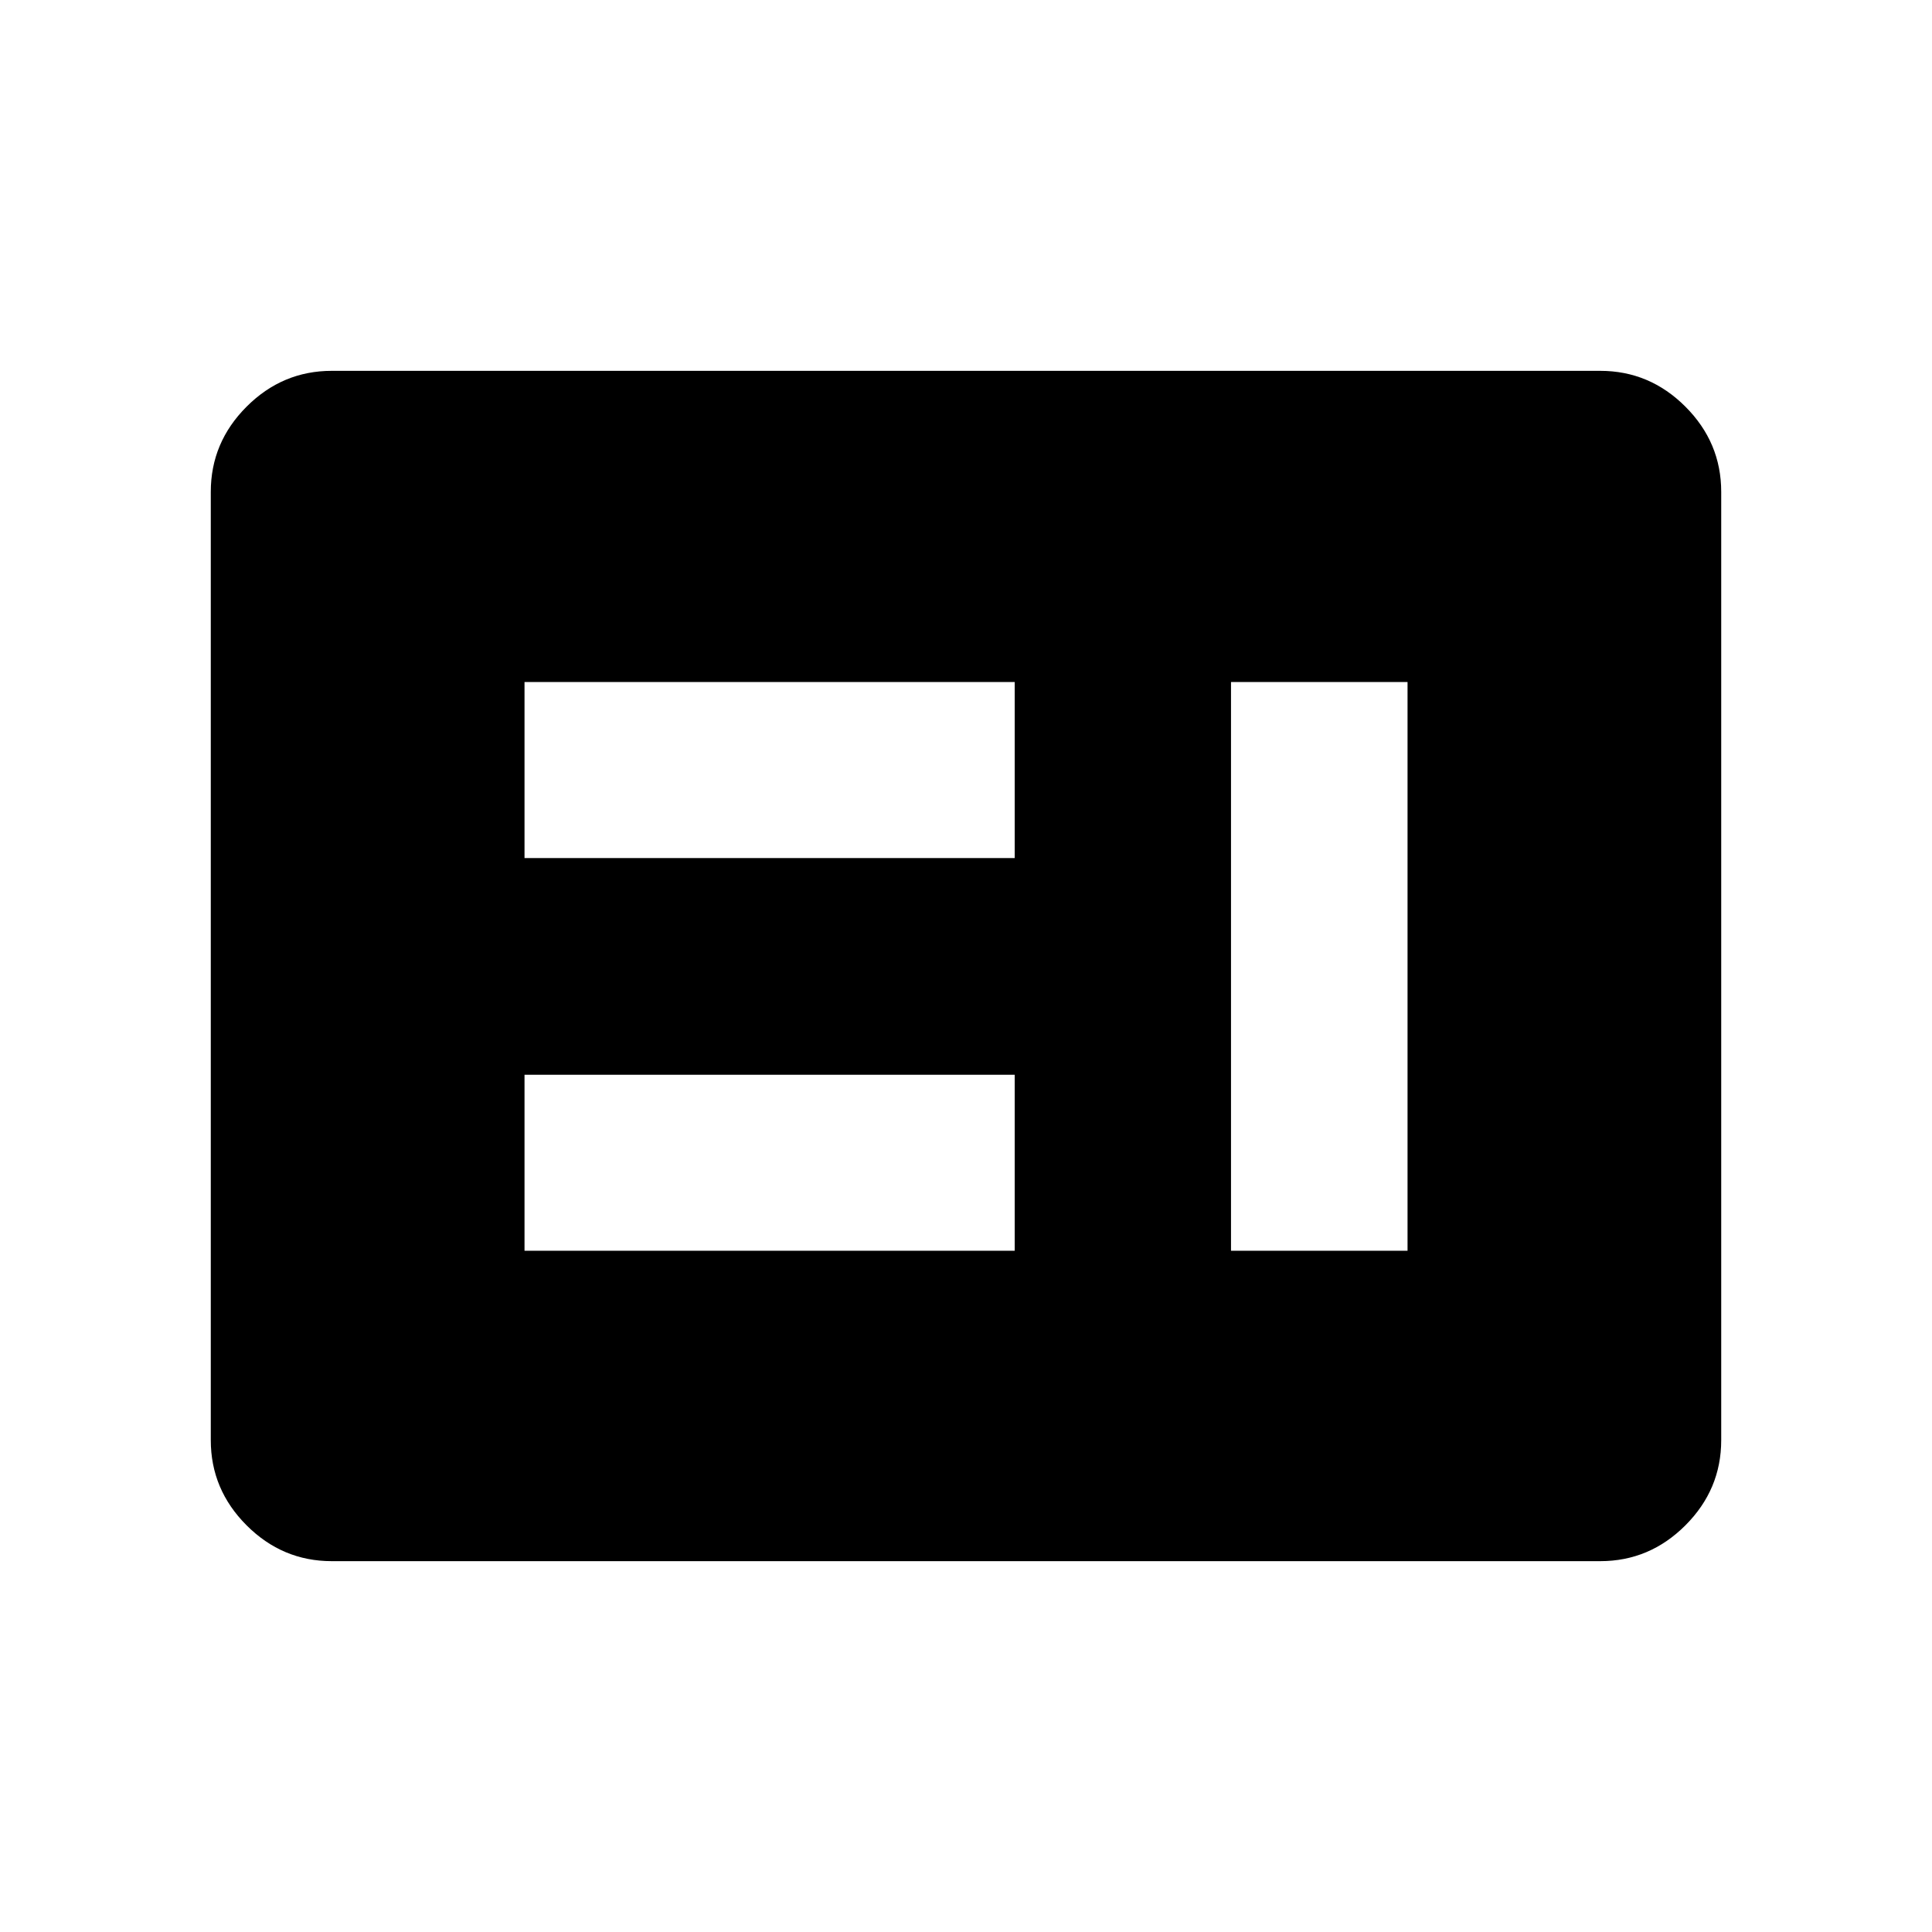 <svg xmlns="http://www.w3.org/2000/svg" height="40" viewBox="0 -960 960 960" width="40"><path d="M260.63-338.51H504.2v-87.46H260.63v87.46Zm351.05 0h87.72V-621.1h-87.72v282.59ZM260.63-533.64H504.2v-87.46H260.63v87.46Zm-95.78 349.37q-24.52 0-42.31-17.79-17.8-17.8-17.8-42.33v-471.22q0-24.53 17.8-42.33 17.79-17.79 42.31-17.79h630.3q24.52 0 42.31 17.79 17.8 17.8 17.8 42.33v471.22q0 24.53-17.8 42.33-17.79 17.79-42.31 17.79h-630.3Z"/></svg>